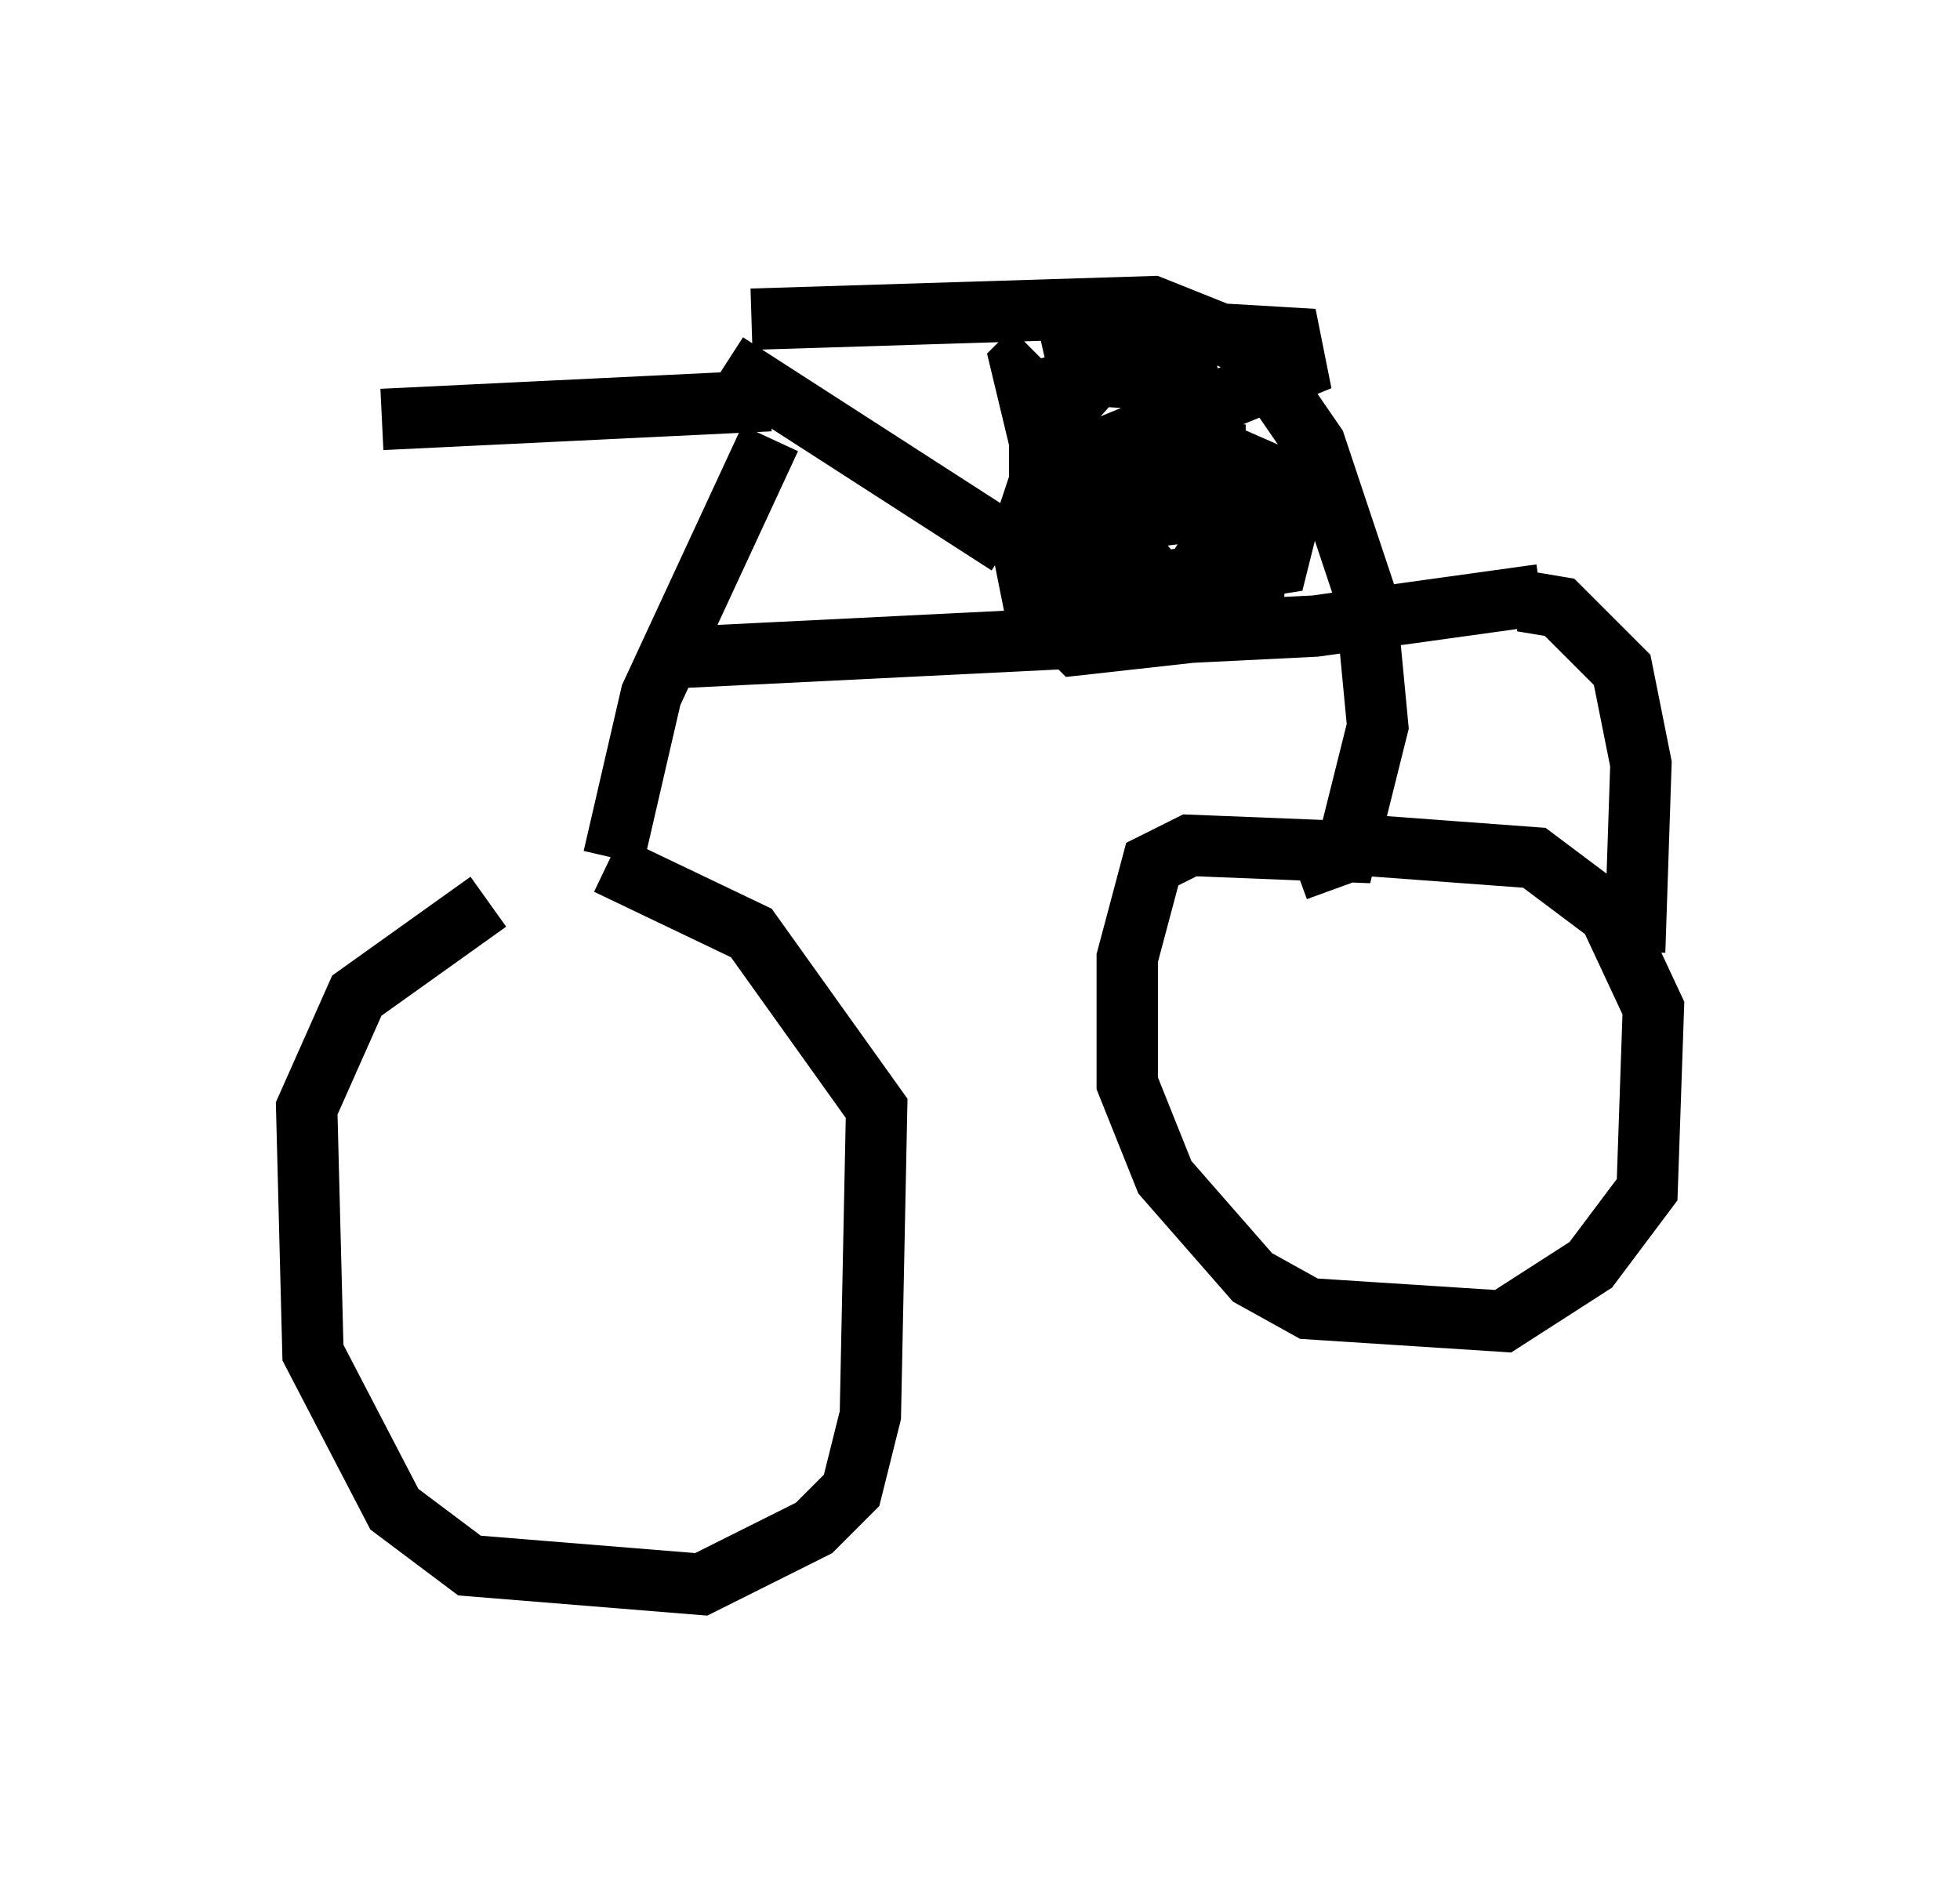 <?xml version="1.0" encoding="utf-8" ?>
<svg baseProfile="full" height="30.825" version="1.1" width="31.948" xmlns="http://www.w3.org/2000/svg" xmlns:ev="http://www.w3.org/2001/xml-events" xmlns:xlink="http://www.w3.org/1999/xlink"><defs /><rect fill="white" height="30.825" width="31.948" x="0" y="0" /><path d="M10.002, 13.983 m-2.042, 0.715 l-2.144, 1.531 -0.817, 1.838 l0.102, 3.981 1.327, 2.552 l1.225, 0.919 3.777, 0.306 l1.838, -0.919 0.613, -0.613 l0.306, -1.225 0.102, -5.002 l-2.042, -2.858 -2.348, -1.123 m0.102, -0.102 l0.613, -2.654 1.94, -4.185 m0.0, -0.613 l-6.329, 0.306 m5.615, -0.919 l4.594, 2.96 m-4.185, -3.675 l6.533, -0.204 1.531, 0.613 l1.123, 1.633 0.817, 2.45 l0.204, 2.144 -0.51, 2.042 l-2.552, -0.102 -0.613, 0.306 l-0.408, 1.531 0.0, 2.042 l0.613, 1.531 1.429, 1.633 l0.919, 0.51 3.165, 0.204 l1.429, -0.919 0.919, -1.225 l0.102, -2.96 -0.715, -1.531 l-1.225, -0.919 -2.756, -0.204 l-1.123, 0.408 m-10.004, -3.471 l10.311, -0.51 3.675, -0.51 m-0.306, 0.102 l0.613, 0.102 1.021, 1.021 l0.306, 1.531 -0.102, 3.063 m-8.677, -5.41 l-0.715, -1.633 -0.613, -2.552 l0.204, -0.204 m0.204, 0.204 l2.246, -0.51 1.735, 0.102 l0.102, 0.51 -2.246, 0.919 l1.633, 0.715 0.51, 0.715 l-0.204, 0.817 -1.94, 0.306 l-0.51, -0.613 -0.306, -1.531 l1.021, -0.204 0.817, 1.531 l-0.51, 0.817 -1.735, 0.0 l-0.408, -0.613 0.102, -1.327 l1.123, -0.408 1.327, 0.204 l0.0, 0.51 -0.613, 0.51 l-1.633, 0.204 -0.613, -0.613 l0.0, -0.817 0.919, -1.021 l1.531, 0.102 0.715, 2.144 l-0.102, 1.531 -0.613, 0.408 l-1.838, 0.204 -0.715, -0.715 l-0.204, -1.021 0.306, -0.919 l0.817, -0.306 2.042, 0.102 l0.715, 1.021 -0.102, 1.225 l-1.735, 0.102 -0.715, -1.021 l0.102, -1.123 " fill="none" stroke="black" stroke-width="1" /></svg>